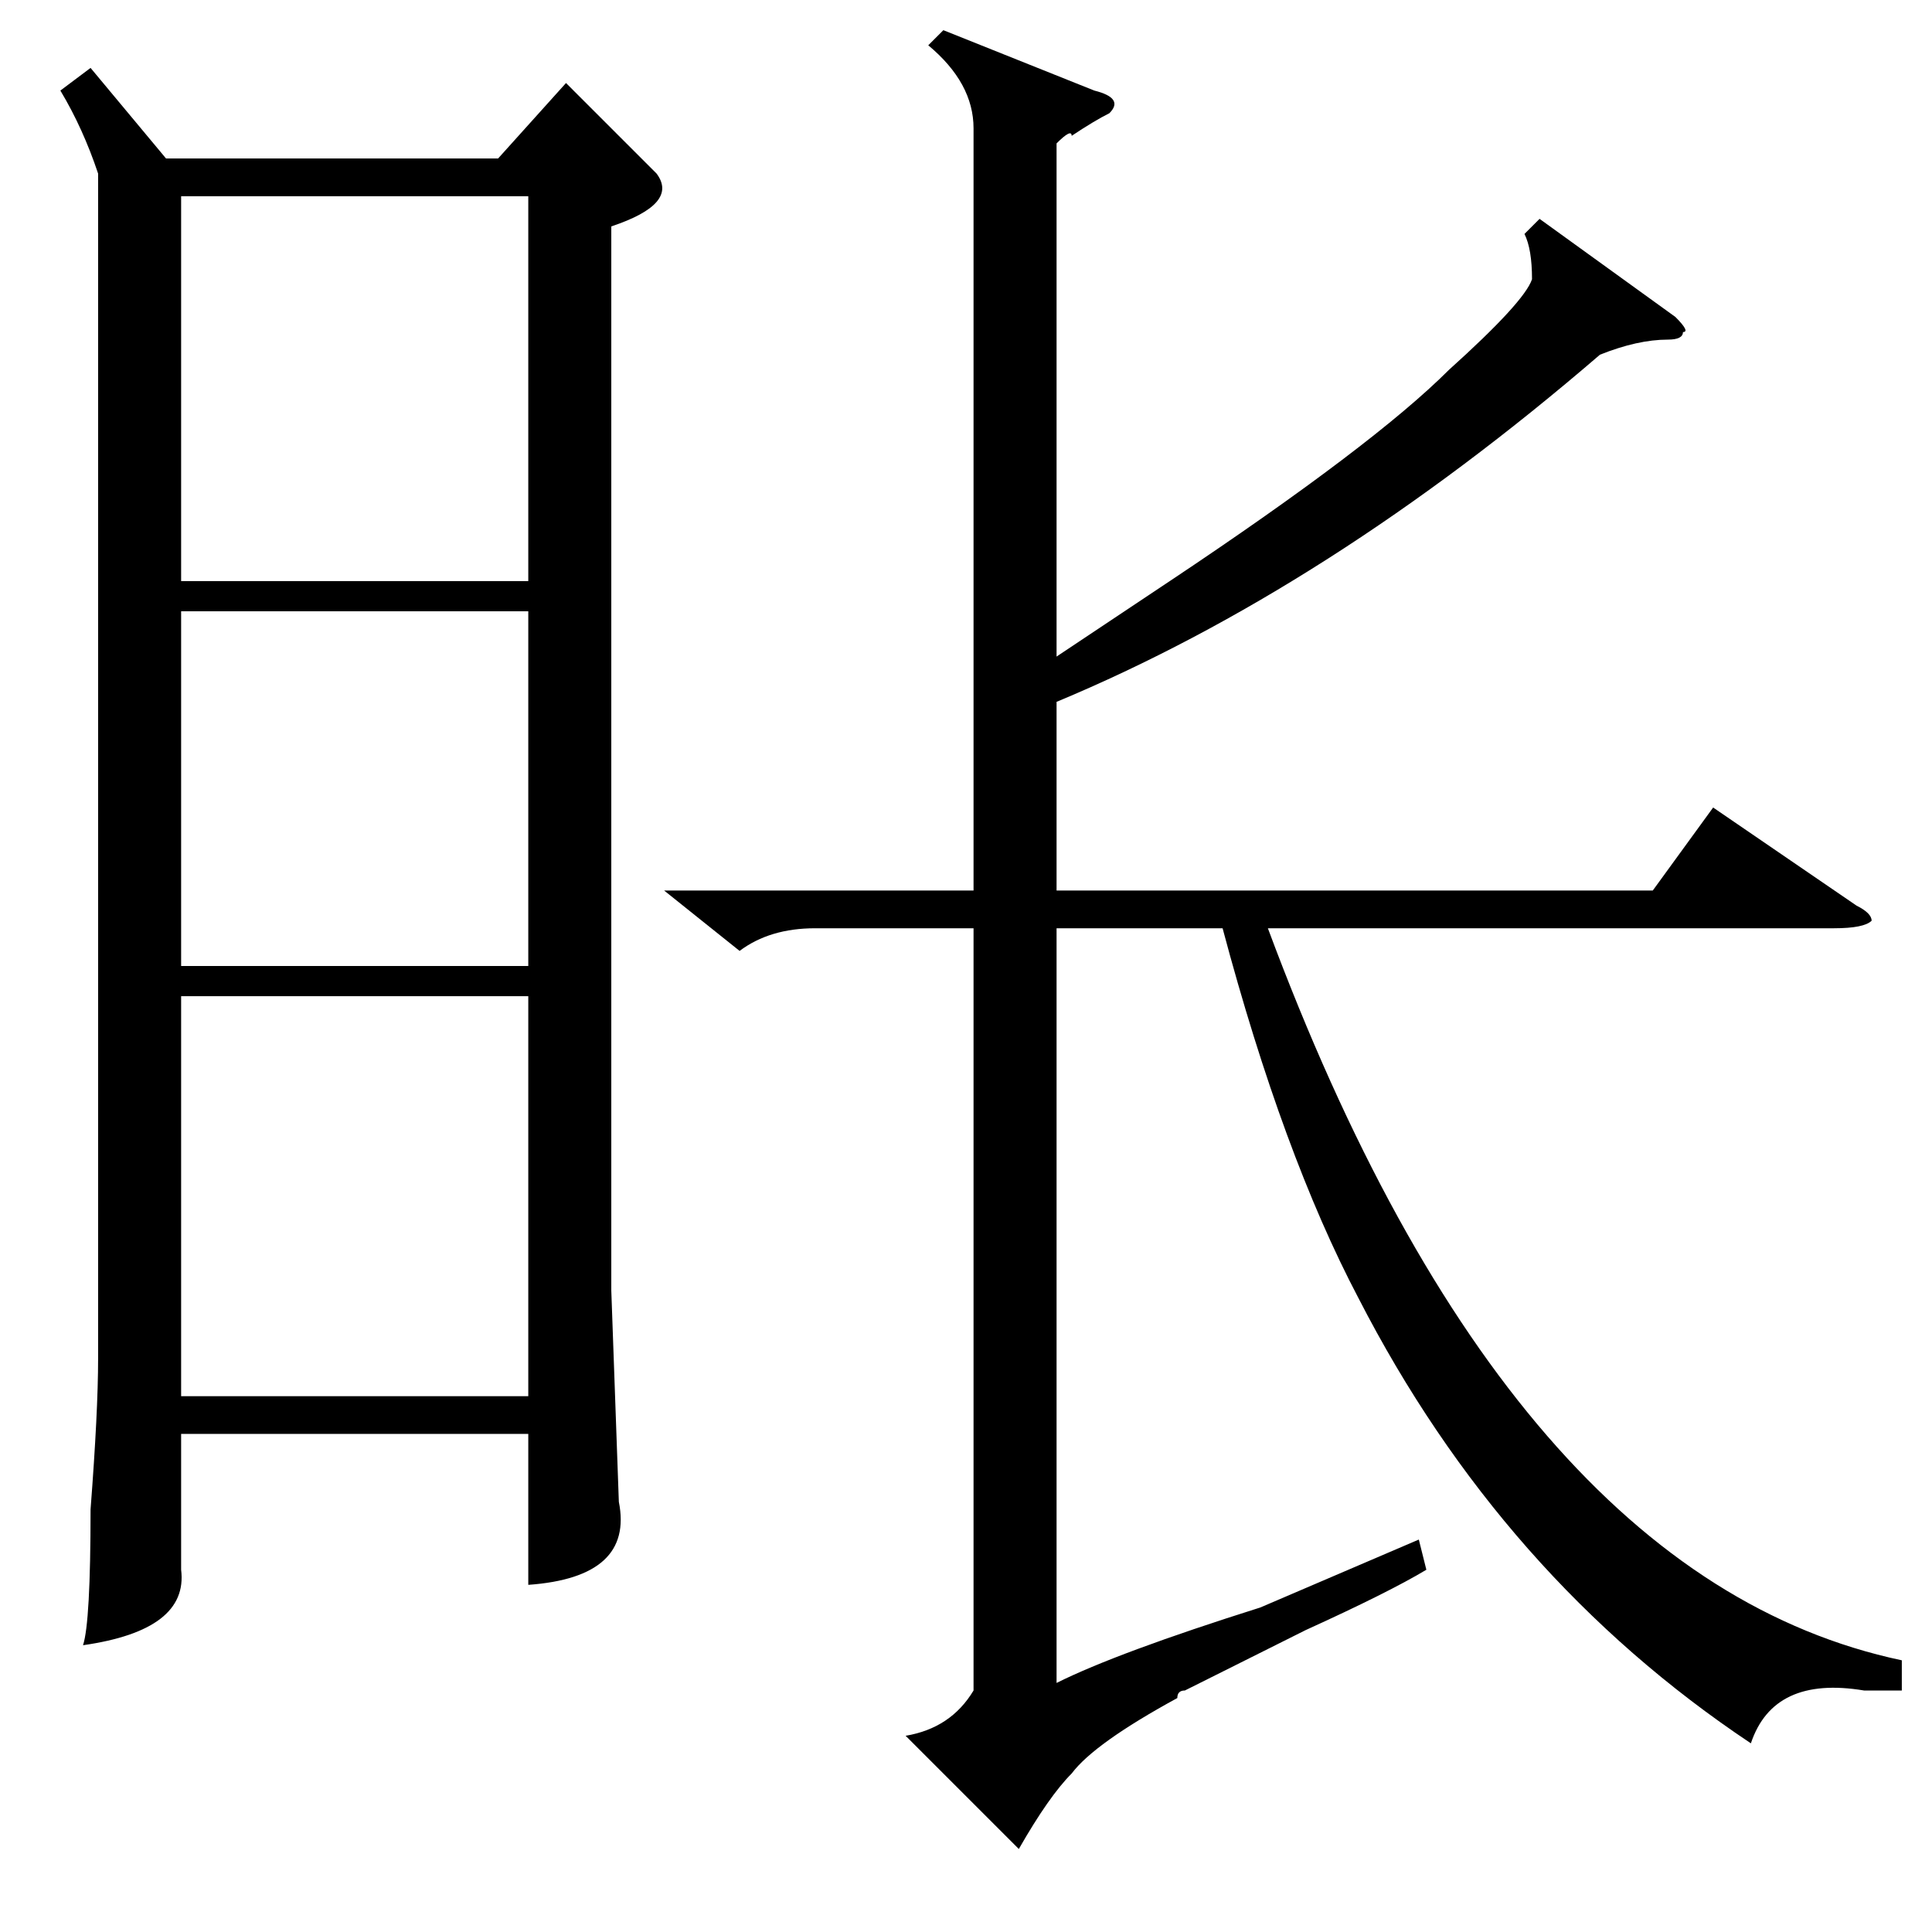 <?xml version="1.0" standalone="no"?>
<!DOCTYPE svg PUBLIC "-//W3C//DTD SVG 1.1//EN" "http://www.w3.org/Graphics/SVG/1.1/DTD/svg11.dtd" >
<svg xmlns="http://www.w3.org/2000/svg" xmlns:xlink="http://www.w3.org/1999/xlink" version="1.1" viewBox="0 -52 256 256">
  <g transform="matrix(1 0 0 -1 0 204)">
   <path fill="currentColor"
d="M12 247l10 -12h44l9 10l12 -12q3 -4 -6 -7v-141l1 -28q2 -10 -12 -11v20h-46v-18q1 -8 -13 -10q1 3 1 18q1 13 1 20v157q-2 6 -5 11zM70 124h-46v-53h46v53zM24 179h46v51h-46v-51zM70 175h-46v-47h46v47zM204 227l18 -13q2 -2 1 -2q0 -1 -2 -1q-4 0 -9 -2
q-36 -31 -72 -46v-25h79l8 11l19 -13q2 -1 2 -2q-1 -1 -5 -1h-75q32 -86 84 -97v-4h-5q-12 2 -15 -7q-33 22 -52 59q-10 19 -18 49h-22v-100q8 4 27 10l21 9l1 -4q-5 -3 -16 -8l-16 -8q-1 0 -1 -1q-11 -6 -14 -10q-3 -3 -7 -10l-15 15q6 1 9 6v101h-21q-6 0 -10 -3l-10 8h41
v101q0 6 -6 11l2 2l20 -8q4 -1 2 -3q-2 -1 -5 -3q0 1 -2 -1v-68l15 10q27 18 37 28q10 9 11 12q0 4 -1 6z" />
  </g>

</svg>
